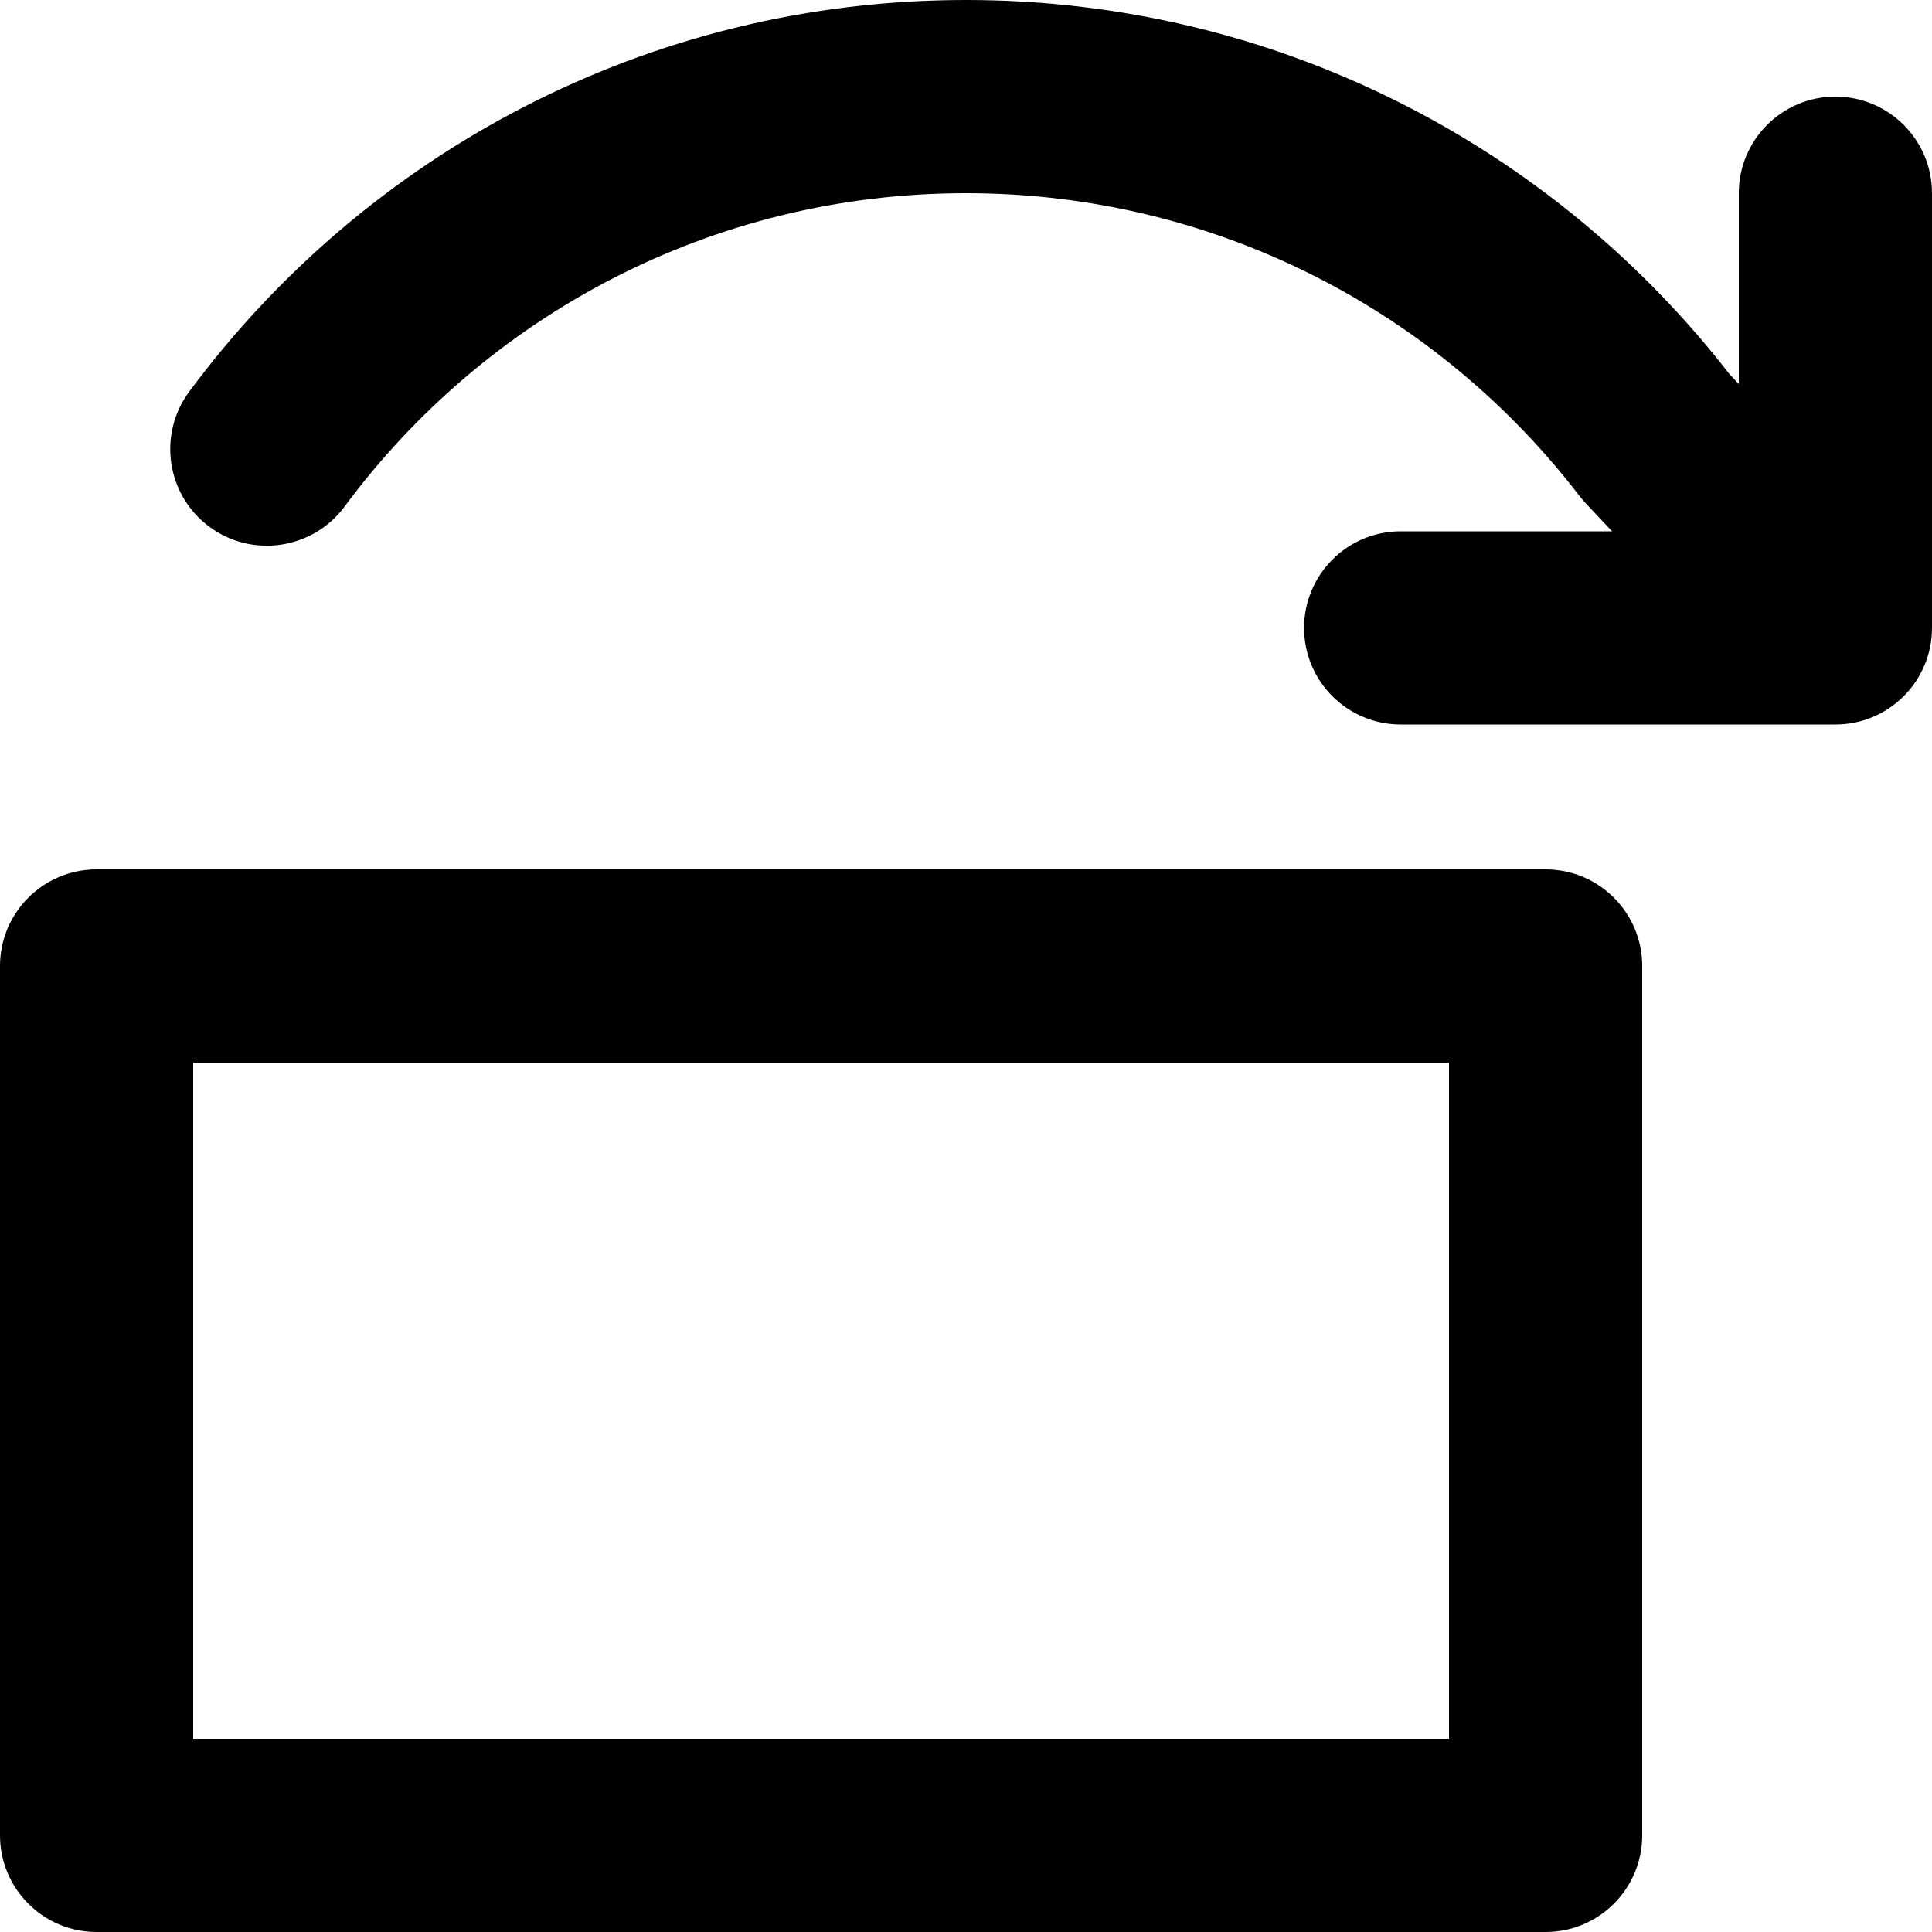 <svg width="18" height="18" viewBox="0 0 18 18" fill="none" xmlns="http://www.w3.org/2000/svg">
<path fill-rule="evenodd" clip-rule="evenodd" d="M16.115 3.488C14.47 1.367 11.895 0 9 0C6.033 0 3.401 1.437 1.763 3.649C1.467 4.048 1.551 4.612 1.951 4.908C2.35 5.203 2.914 5.119 3.21 4.72C4.523 2.947 6.627 1.8 9 1.8C11.328 1.8 13.398 2.904 14.715 4.62C14.734 4.644 14.753 4.667 14.774 4.689L15.019 4.95H13.05C12.553 4.95 12.15 5.353 12.15 5.85C12.15 6.347 12.553 6.75 13.05 6.75H17.1C17.597 6.75 18 6.347 18 5.85V1.8C18 1.303 17.597 0.9 17.1 0.9C16.603 0.9 16.2 1.303 16.2 1.8V3.578L16.115 3.488ZM15.3 9C15.3 8.503 14.897 8.1 14.4 8.1H0.9C0.403 8.1 0 8.503 0 9V17.1C0 17.597 0.403 18 0.9 18H14.4C14.897 18 15.3 17.597 15.3 17.1V9ZM13.5 9.9V16.2H1.8V9.9H13.5Z" fill="currentColor"/>
</svg>
